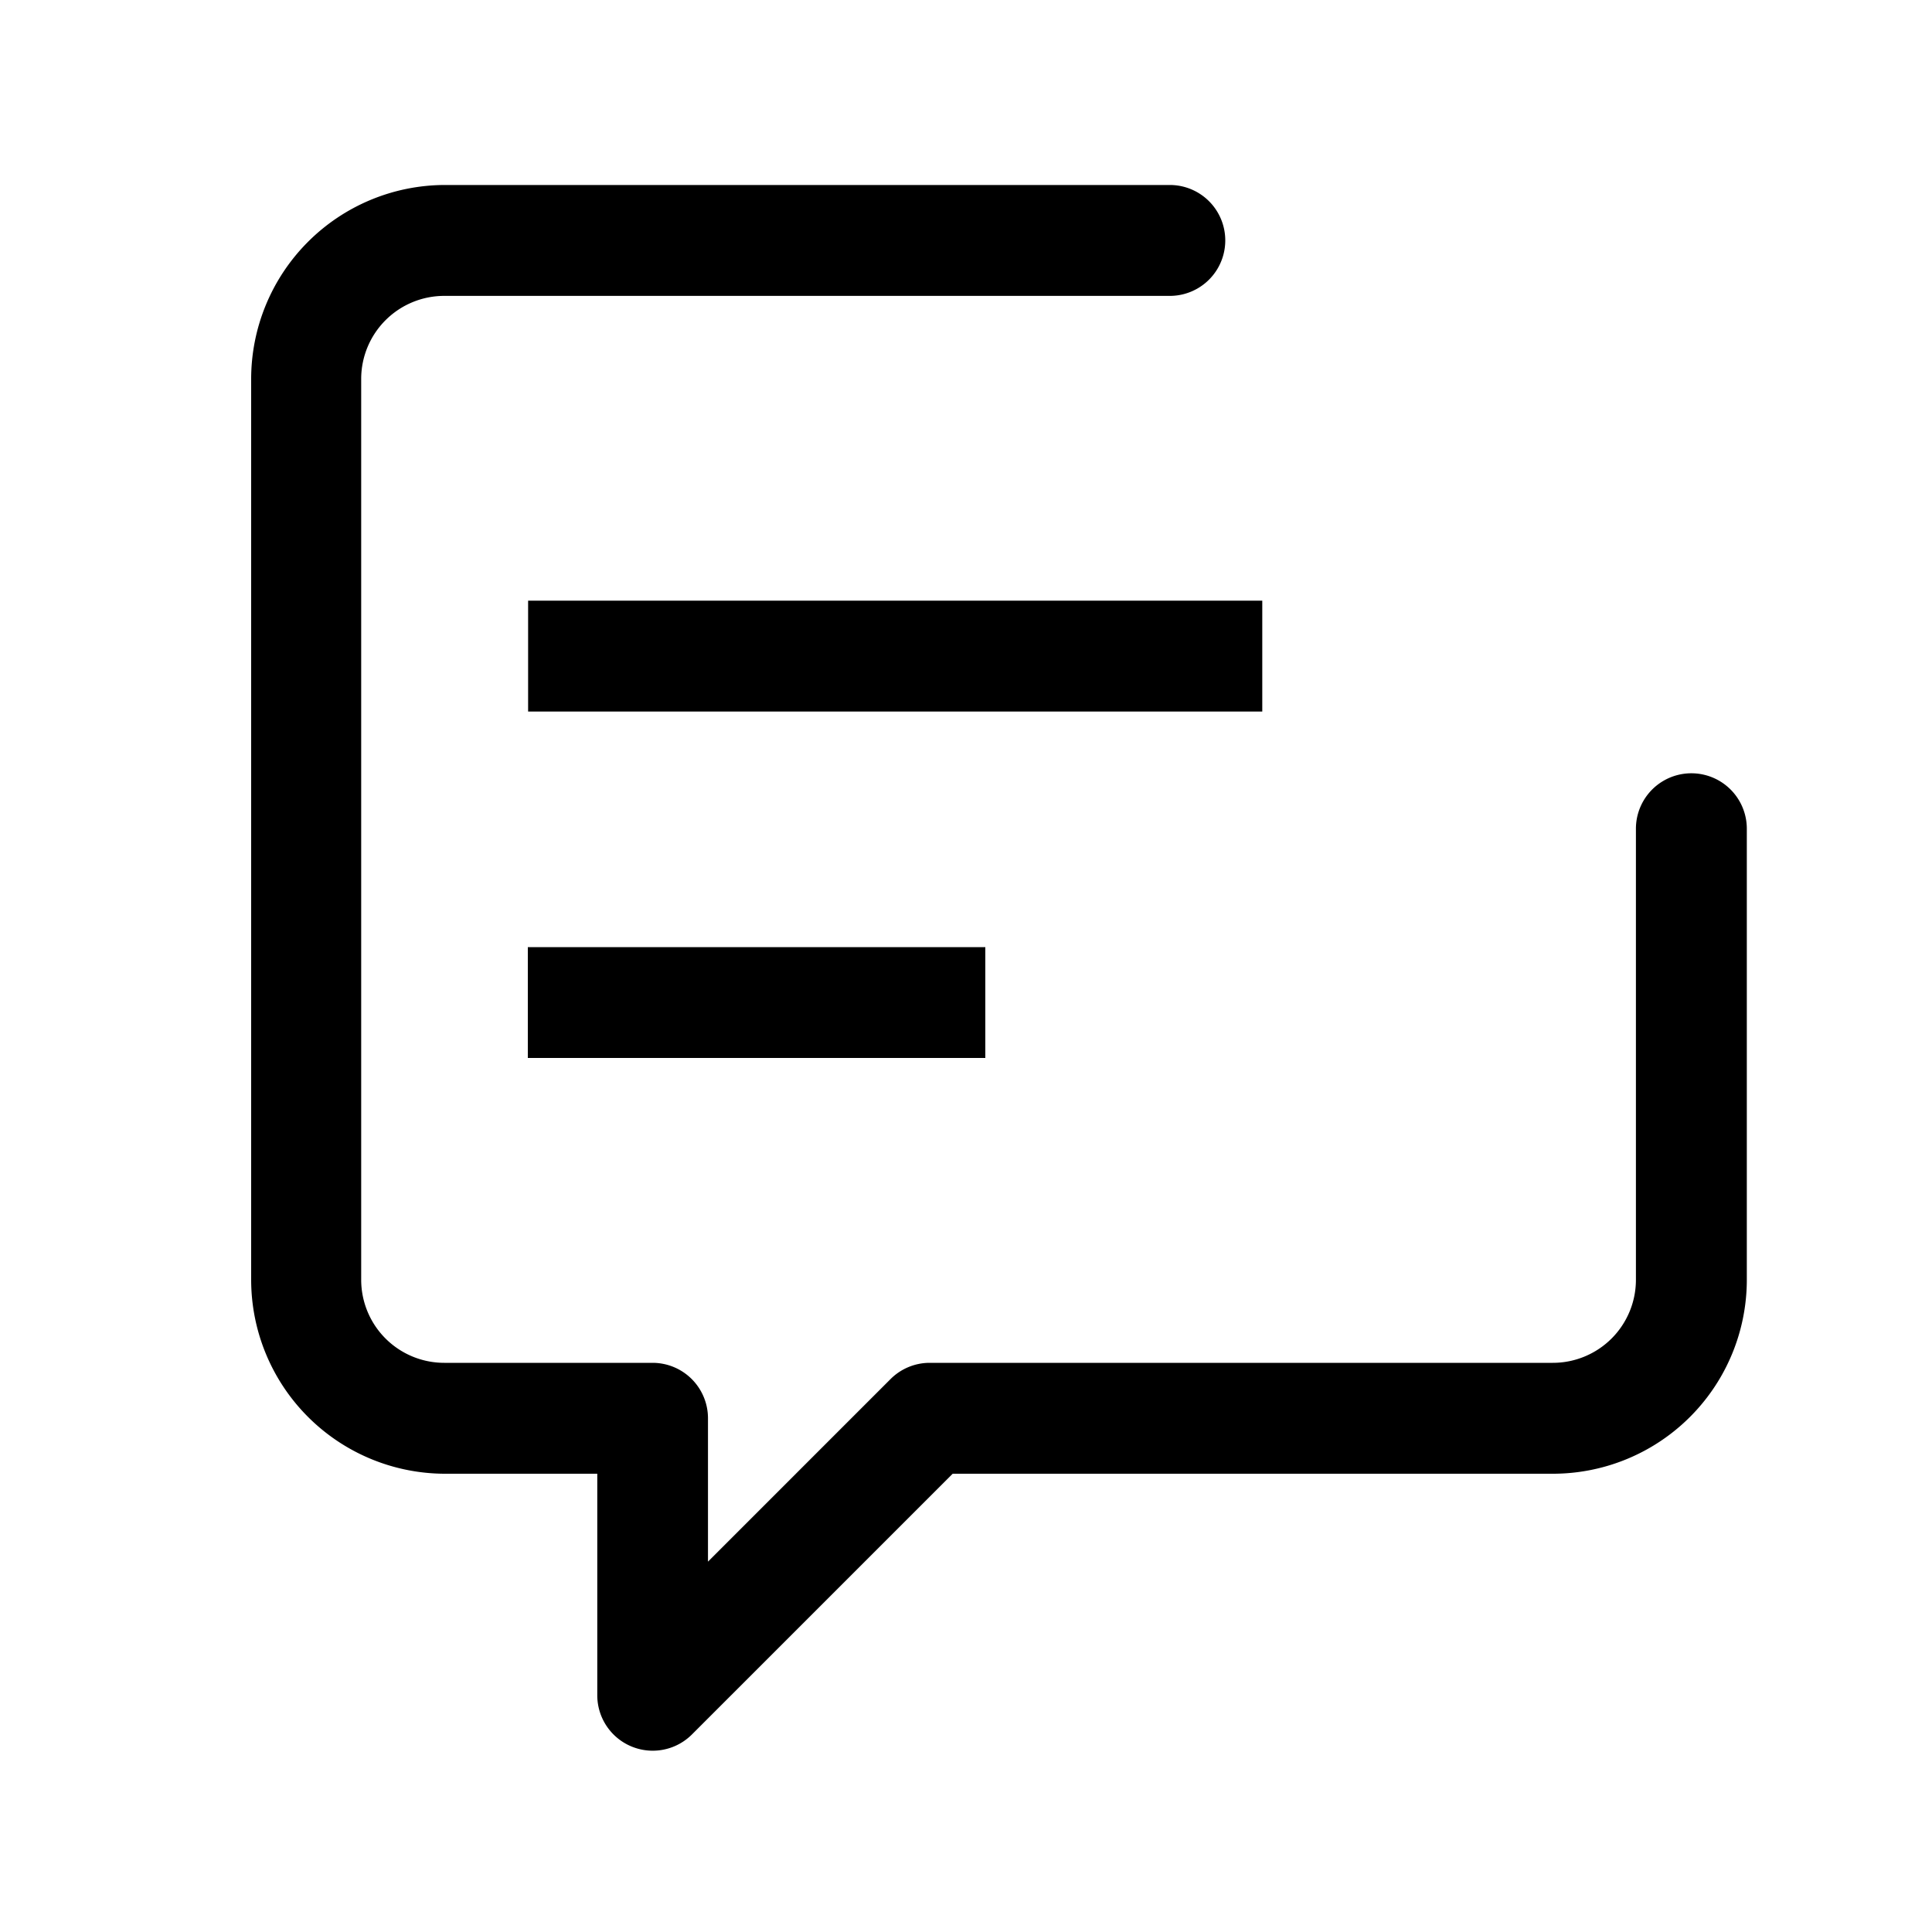 <?xml version="1.0" standalone="no"?><!DOCTYPE svg PUBLIC "-//W3C//DTD SVG 1.1//EN" "http://www.w3.org/Graphics/SVG/1.1/DTD/svg11.dtd"><svg t="1545421066472" class="icon" style="" viewBox="0 0 1024 1024" version="1.1" xmlns="http://www.w3.org/2000/svg" p-id="1951" xmlns:xlink="http://www.w3.org/1999/xlink" width="200" height="200"><defs><style type="text/css"></style></defs><path d="M375.245 827.699l96.768-96.768a29.389 29.389 0 0 1 20.48-8.602h330.496a44.032 44.032 0 0 0 44.083-44.083V439.245a29.389 29.389 0 0 1 58.778 0v239.002a102.81 102.81 0 0 1-102.861 102.861H504.934l-138.24 138.24a29.389 29.389 0 0 1-50.125-20.787v-117.453H235.52a102.861 102.861 0 0 1-102.4-102.861V200.858a102.861 102.861 0 0 1 102.4-102.81h384.512a29.389 29.389 0 1 1 0 58.778H235.52a44.032 44.032 0 0 0-44.083 44.032v477.389a44.032 44.032 0 0 0 44.083 44.083h110.336a29.389 29.389 0 0 1 29.389 29.389z m293.786-450.56V318.362h-389.12v58.778zM522.24 560.742V502.016H279.757v58.726z" p-id="1952"></path></svg>